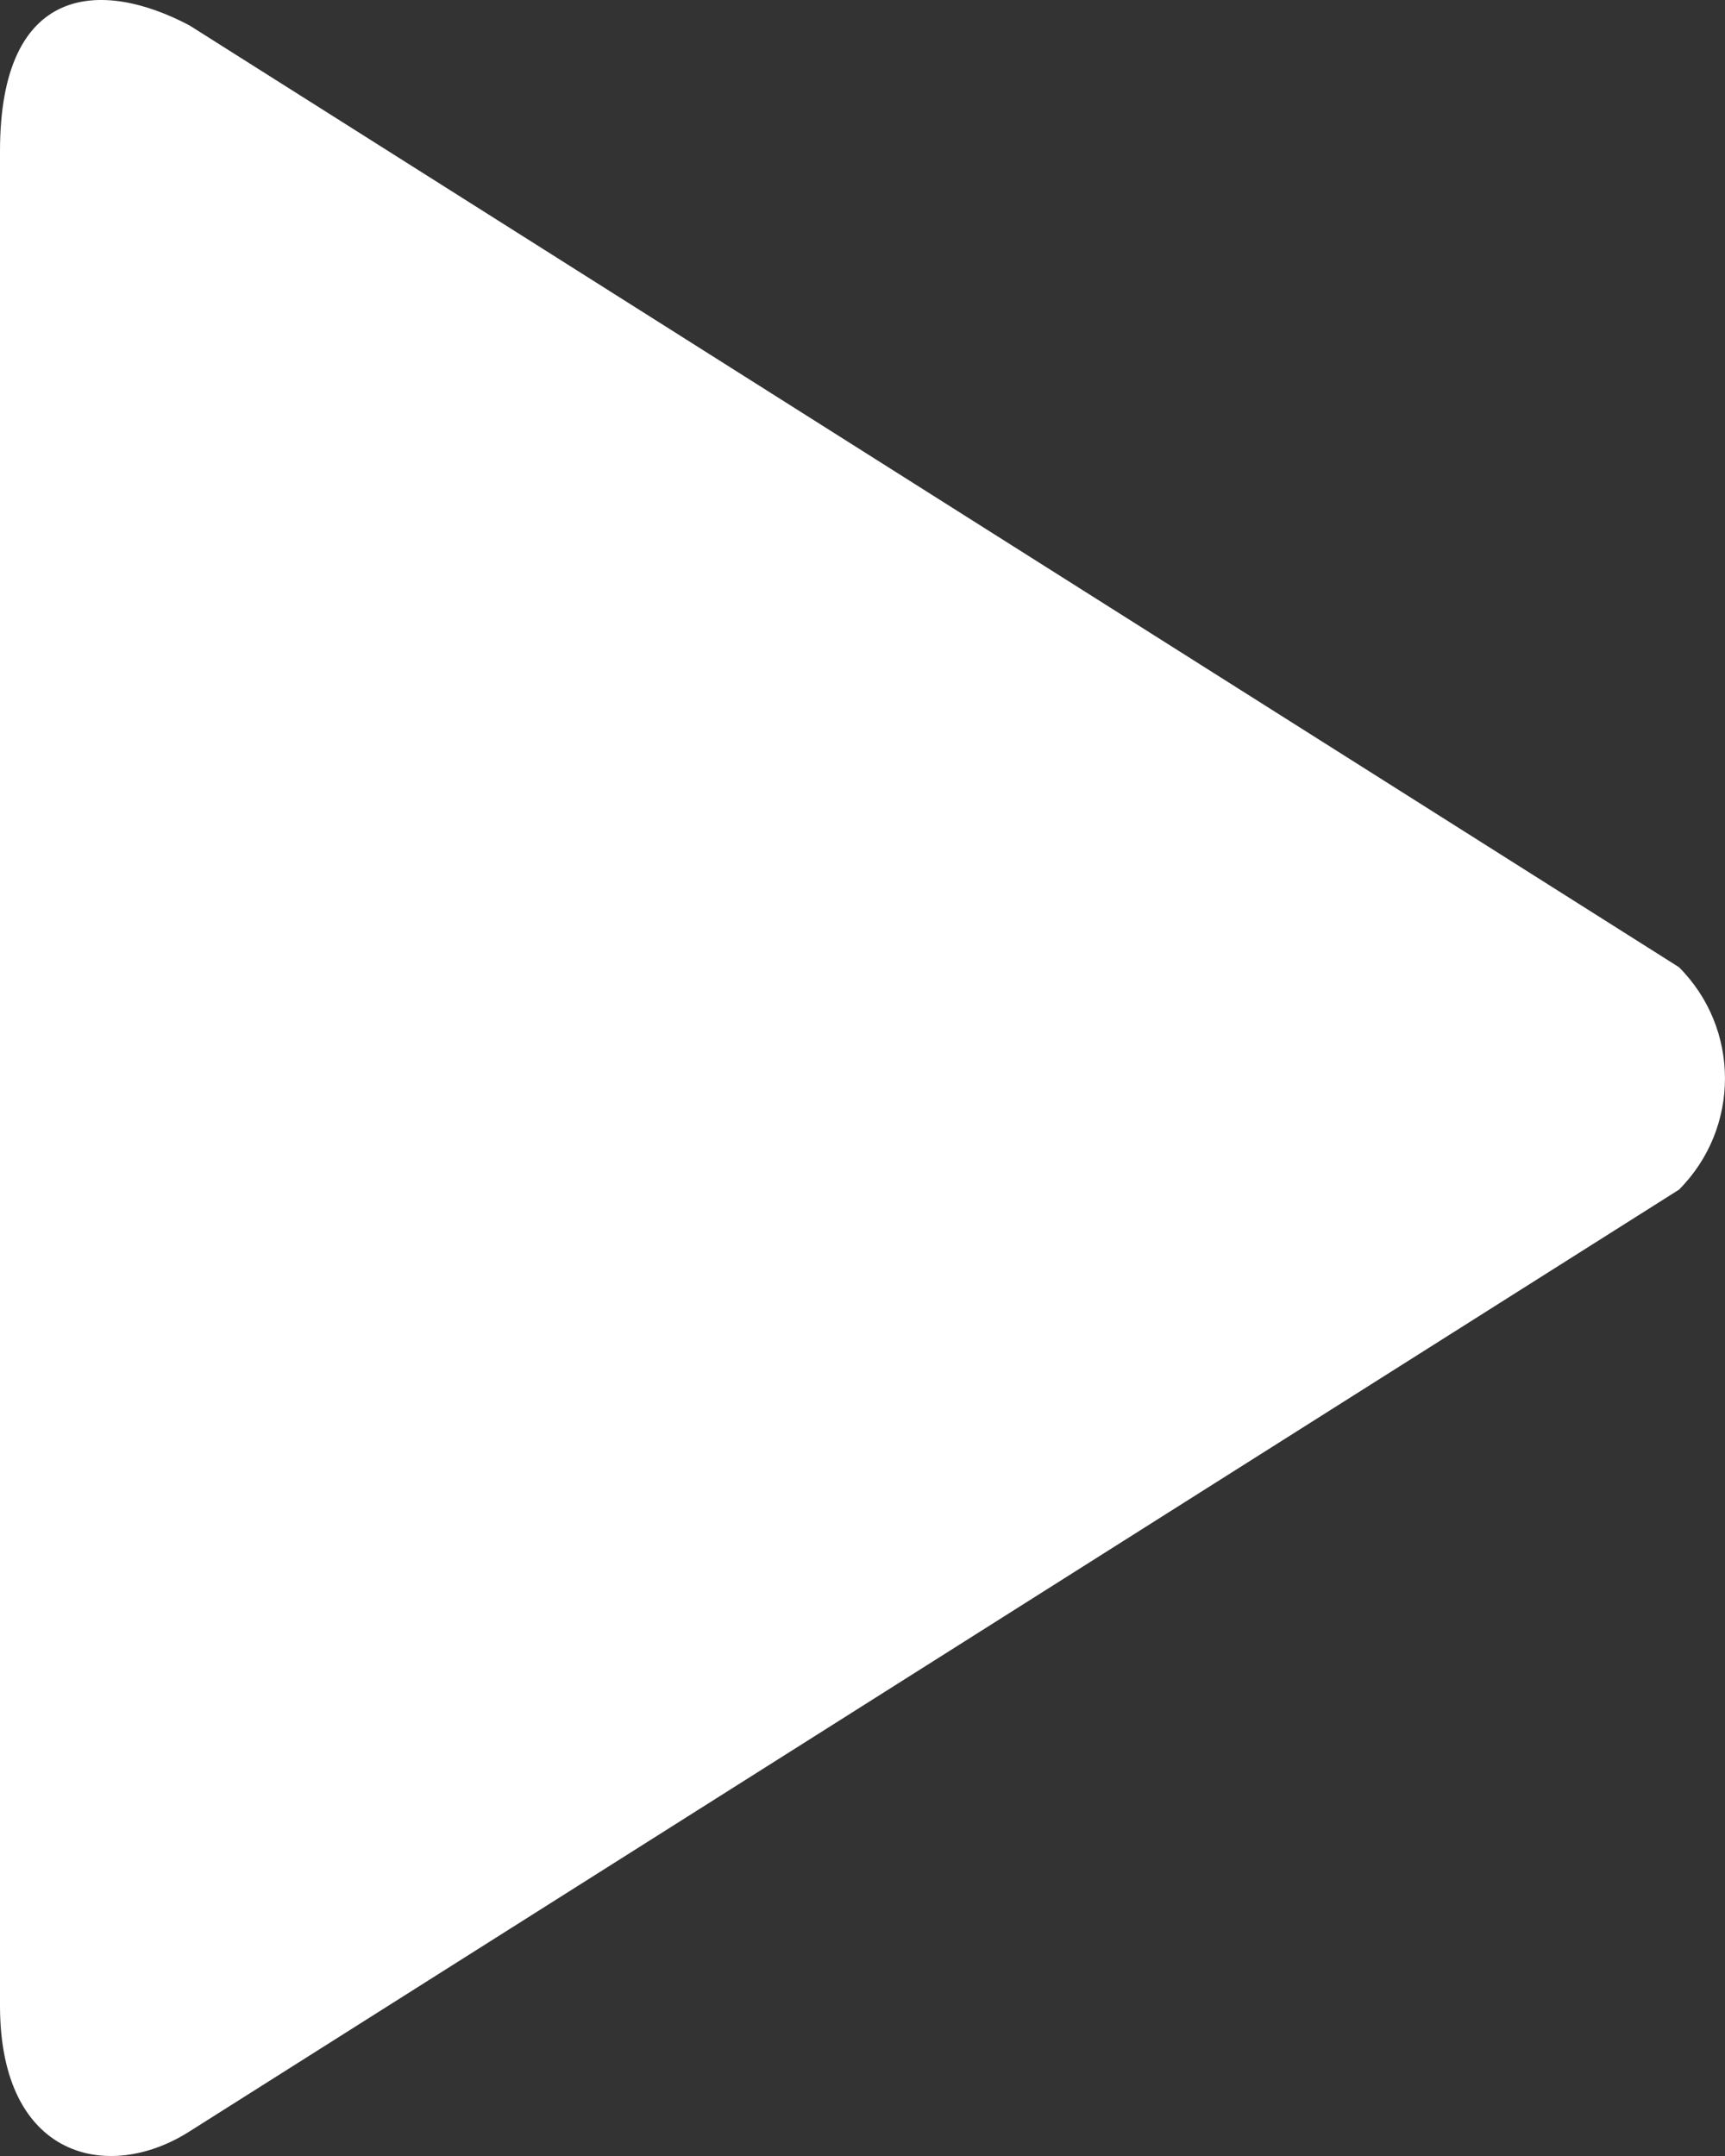 <?xml version="1.0" encoding="UTF-8" standalone="no"?>
<svg width="16px" height="20px" viewBox="0 0 16 20" version="1.1" xmlns="http://www.w3.org/2000/svg" xmlns:xlink="http://www.w3.org/1999/xlink" xmlns:sketch="http://www.bohemiancoding.com/sketch/ns">
    <rect x="0" y="0" width="16" height="20" fill="#333333" stroke="none"/>
    <!-- Generator: Sketch 3.3.2 (12043) - http://www.bohemiancoding.com/sketch -->
    <title>common/icn-resume</title>
    <desc>Created with Sketch.</desc>
    <defs></defs>
    <g id="rTail---assets" stroke="none" stroke-width="1" fill="none" fill-rule="evenodd" sketch:type="MSPage">
        <g id="webapp-assets@2x" sketch:type="MSArtboardGroup" transform="translate(-156, -495)" fill="#FFFFFF">
            <g id="light" sketch:type="MSLayerGroup" transform="translate(100, 83)">
                <g id="assets" transform="translate(40, 70)" sketch:type="MSShapeGroup">
                    <path d="M31.573,350.972 L17.758,342.236 C16.939,341.802 16,341.847 16,343.402 L16,360.605 C16,362.027 17.007,362.251 17.758,361.772 L31.573,353.036 C32.142,352.465 32.142,351.542 31.573,350.972" id="common/icn-resume"></path>
                </g>
            </g>
        </g>
    </g>
</svg>